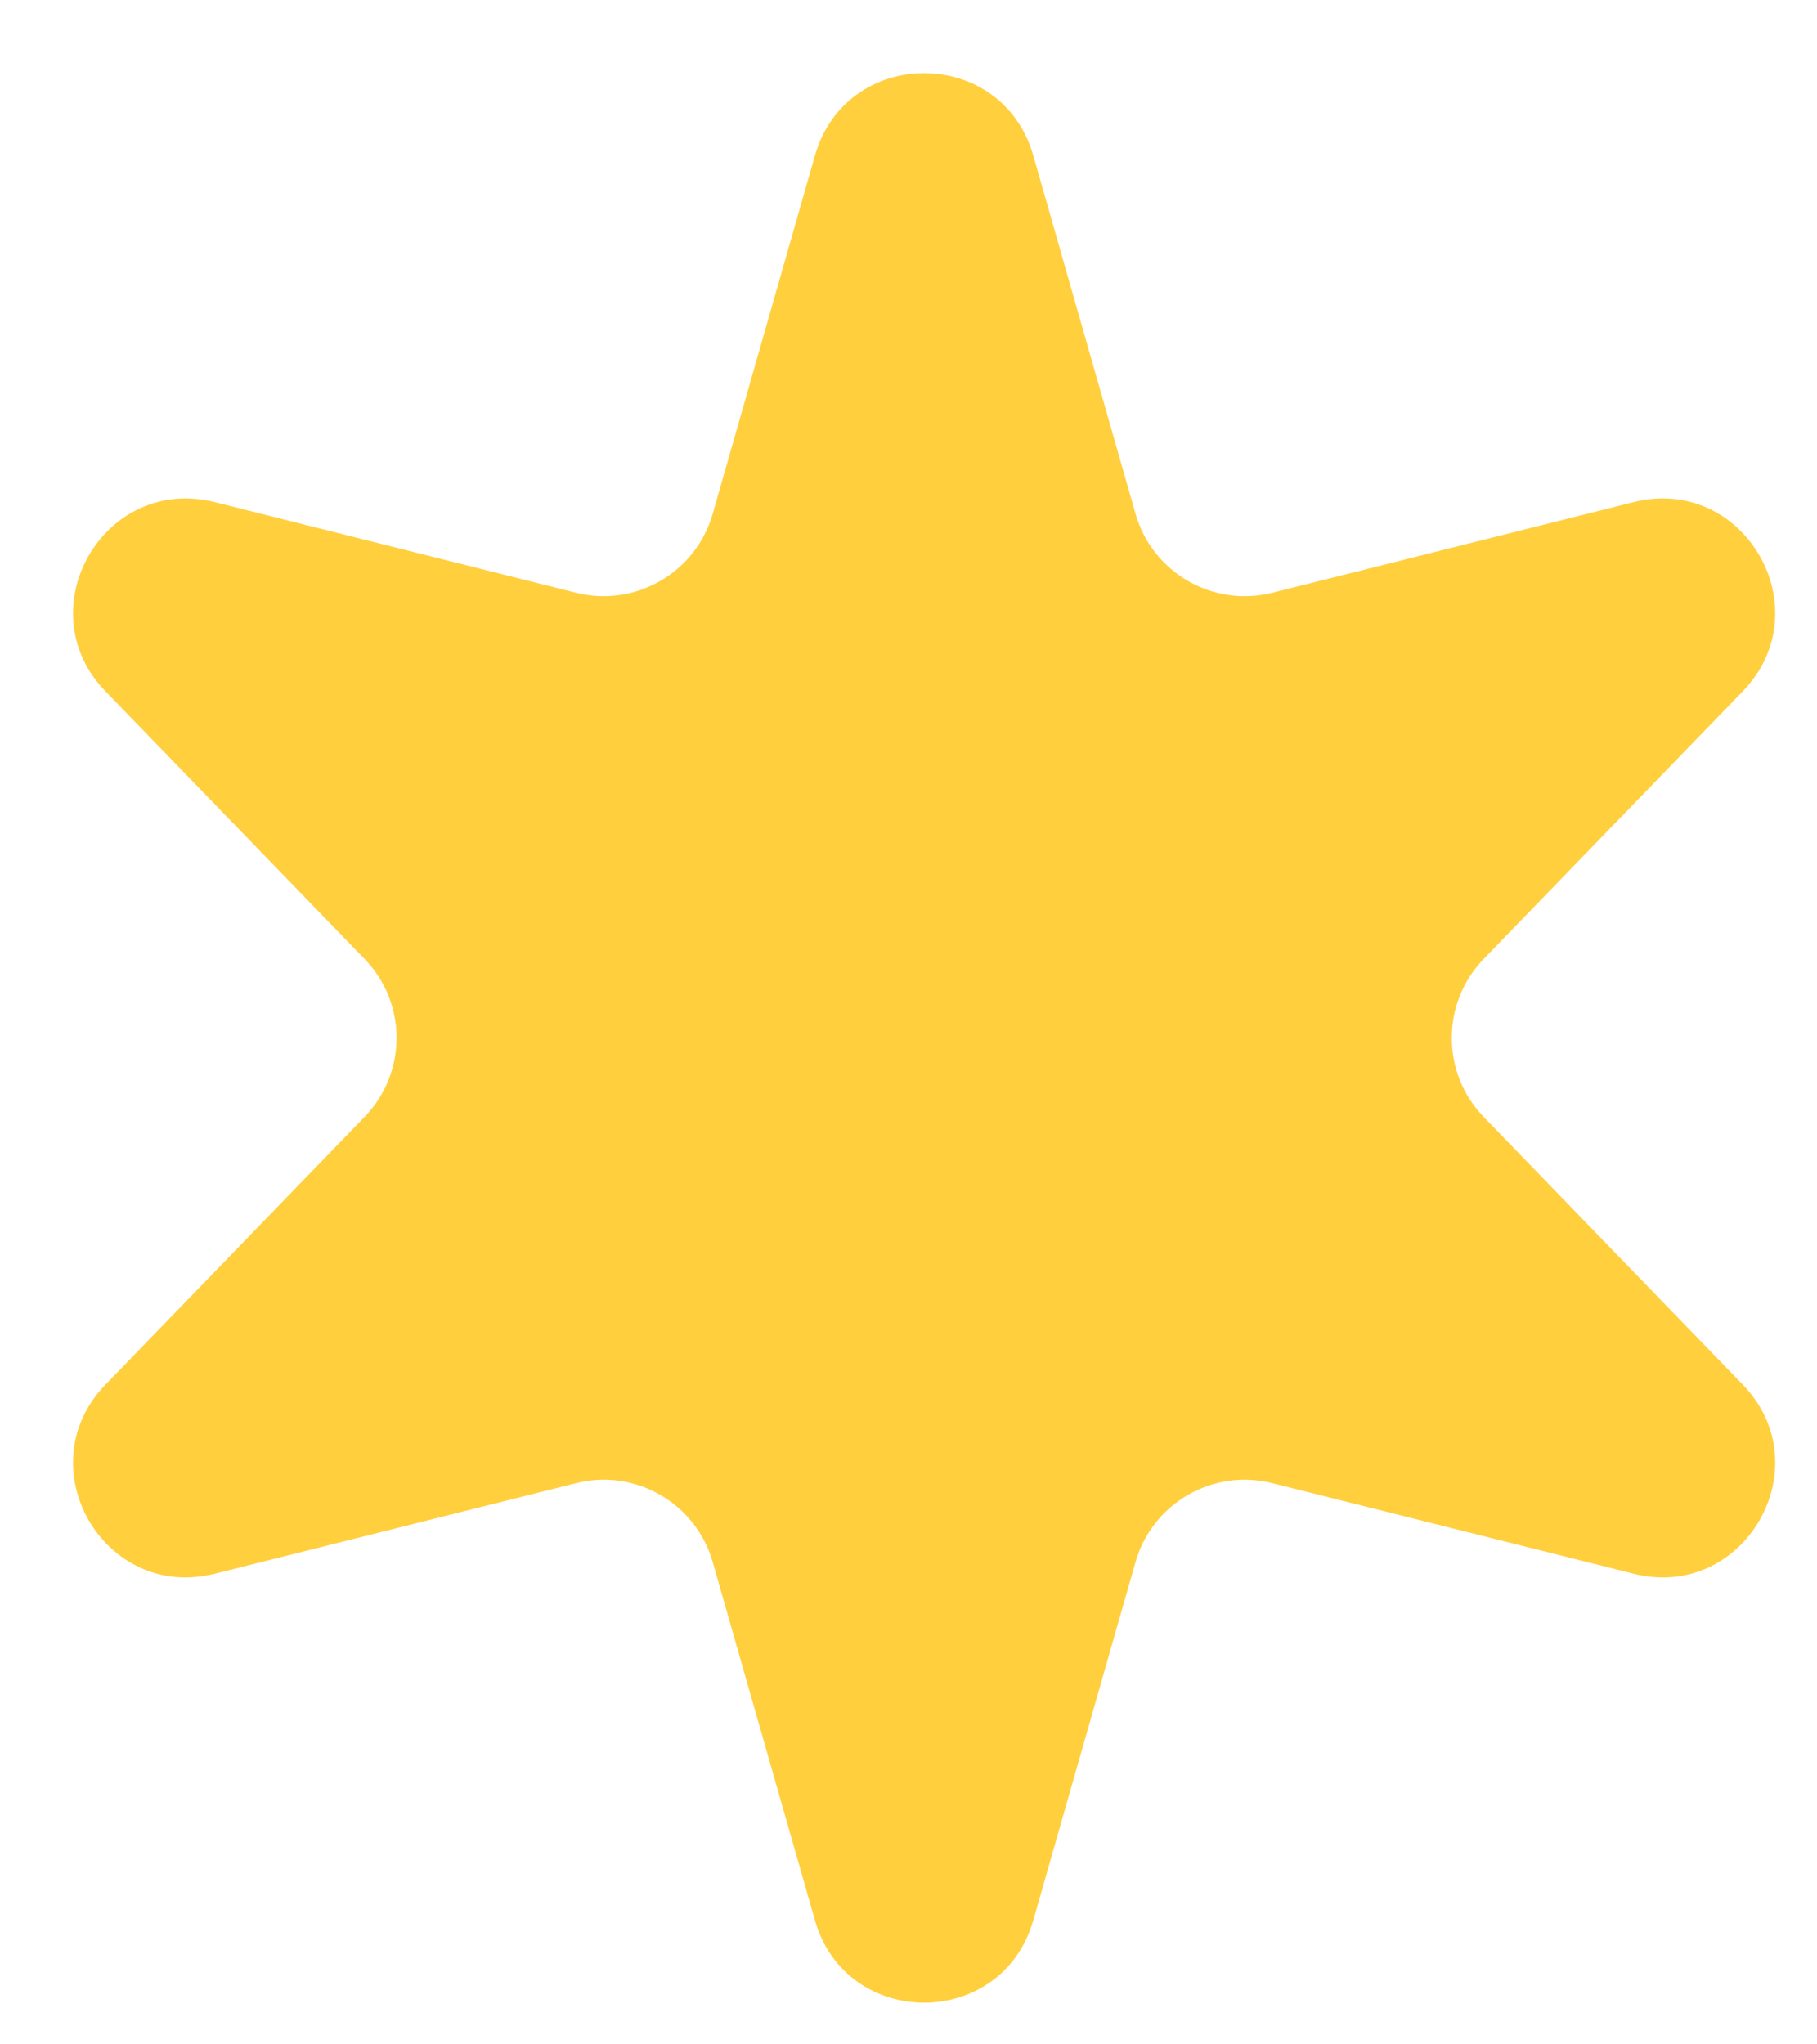 <svg width="16" height="18" viewBox="0 0 16 18" fill="none" xmlns="http://www.w3.org/2000/svg">
<path d="M7.176 1.37C7.452 0.402 8.823 0.402 9.099 1.37L9.999 4.523C10.147 5.042 10.68 5.35 11.204 5.219L14.385 4.421C15.36 4.177 16.046 5.364 15.346 6.087L13.065 8.443C12.69 8.831 12.69 9.446 13.065 9.834L15.346 12.191C16.046 12.913 15.36 14.101 14.385 13.856L11.204 13.059C10.68 12.927 10.147 13.235 9.999 13.754L9.099 16.907C8.823 17.875 7.452 17.875 7.176 16.907L6.276 13.754C6.128 13.235 5.595 12.927 5.072 13.059L1.891 13.856C0.915 14.101 0.229 12.913 0.929 12.191L3.21 9.834C3.586 9.446 3.586 8.831 3.21 8.443L0.929 6.087C0.229 5.364 0.915 4.177 1.891 4.421L5.072 5.219C5.595 5.35 6.128 5.042 6.276 4.523L7.176 1.37Z" fill="#FFCF3E"/>
</svg>
